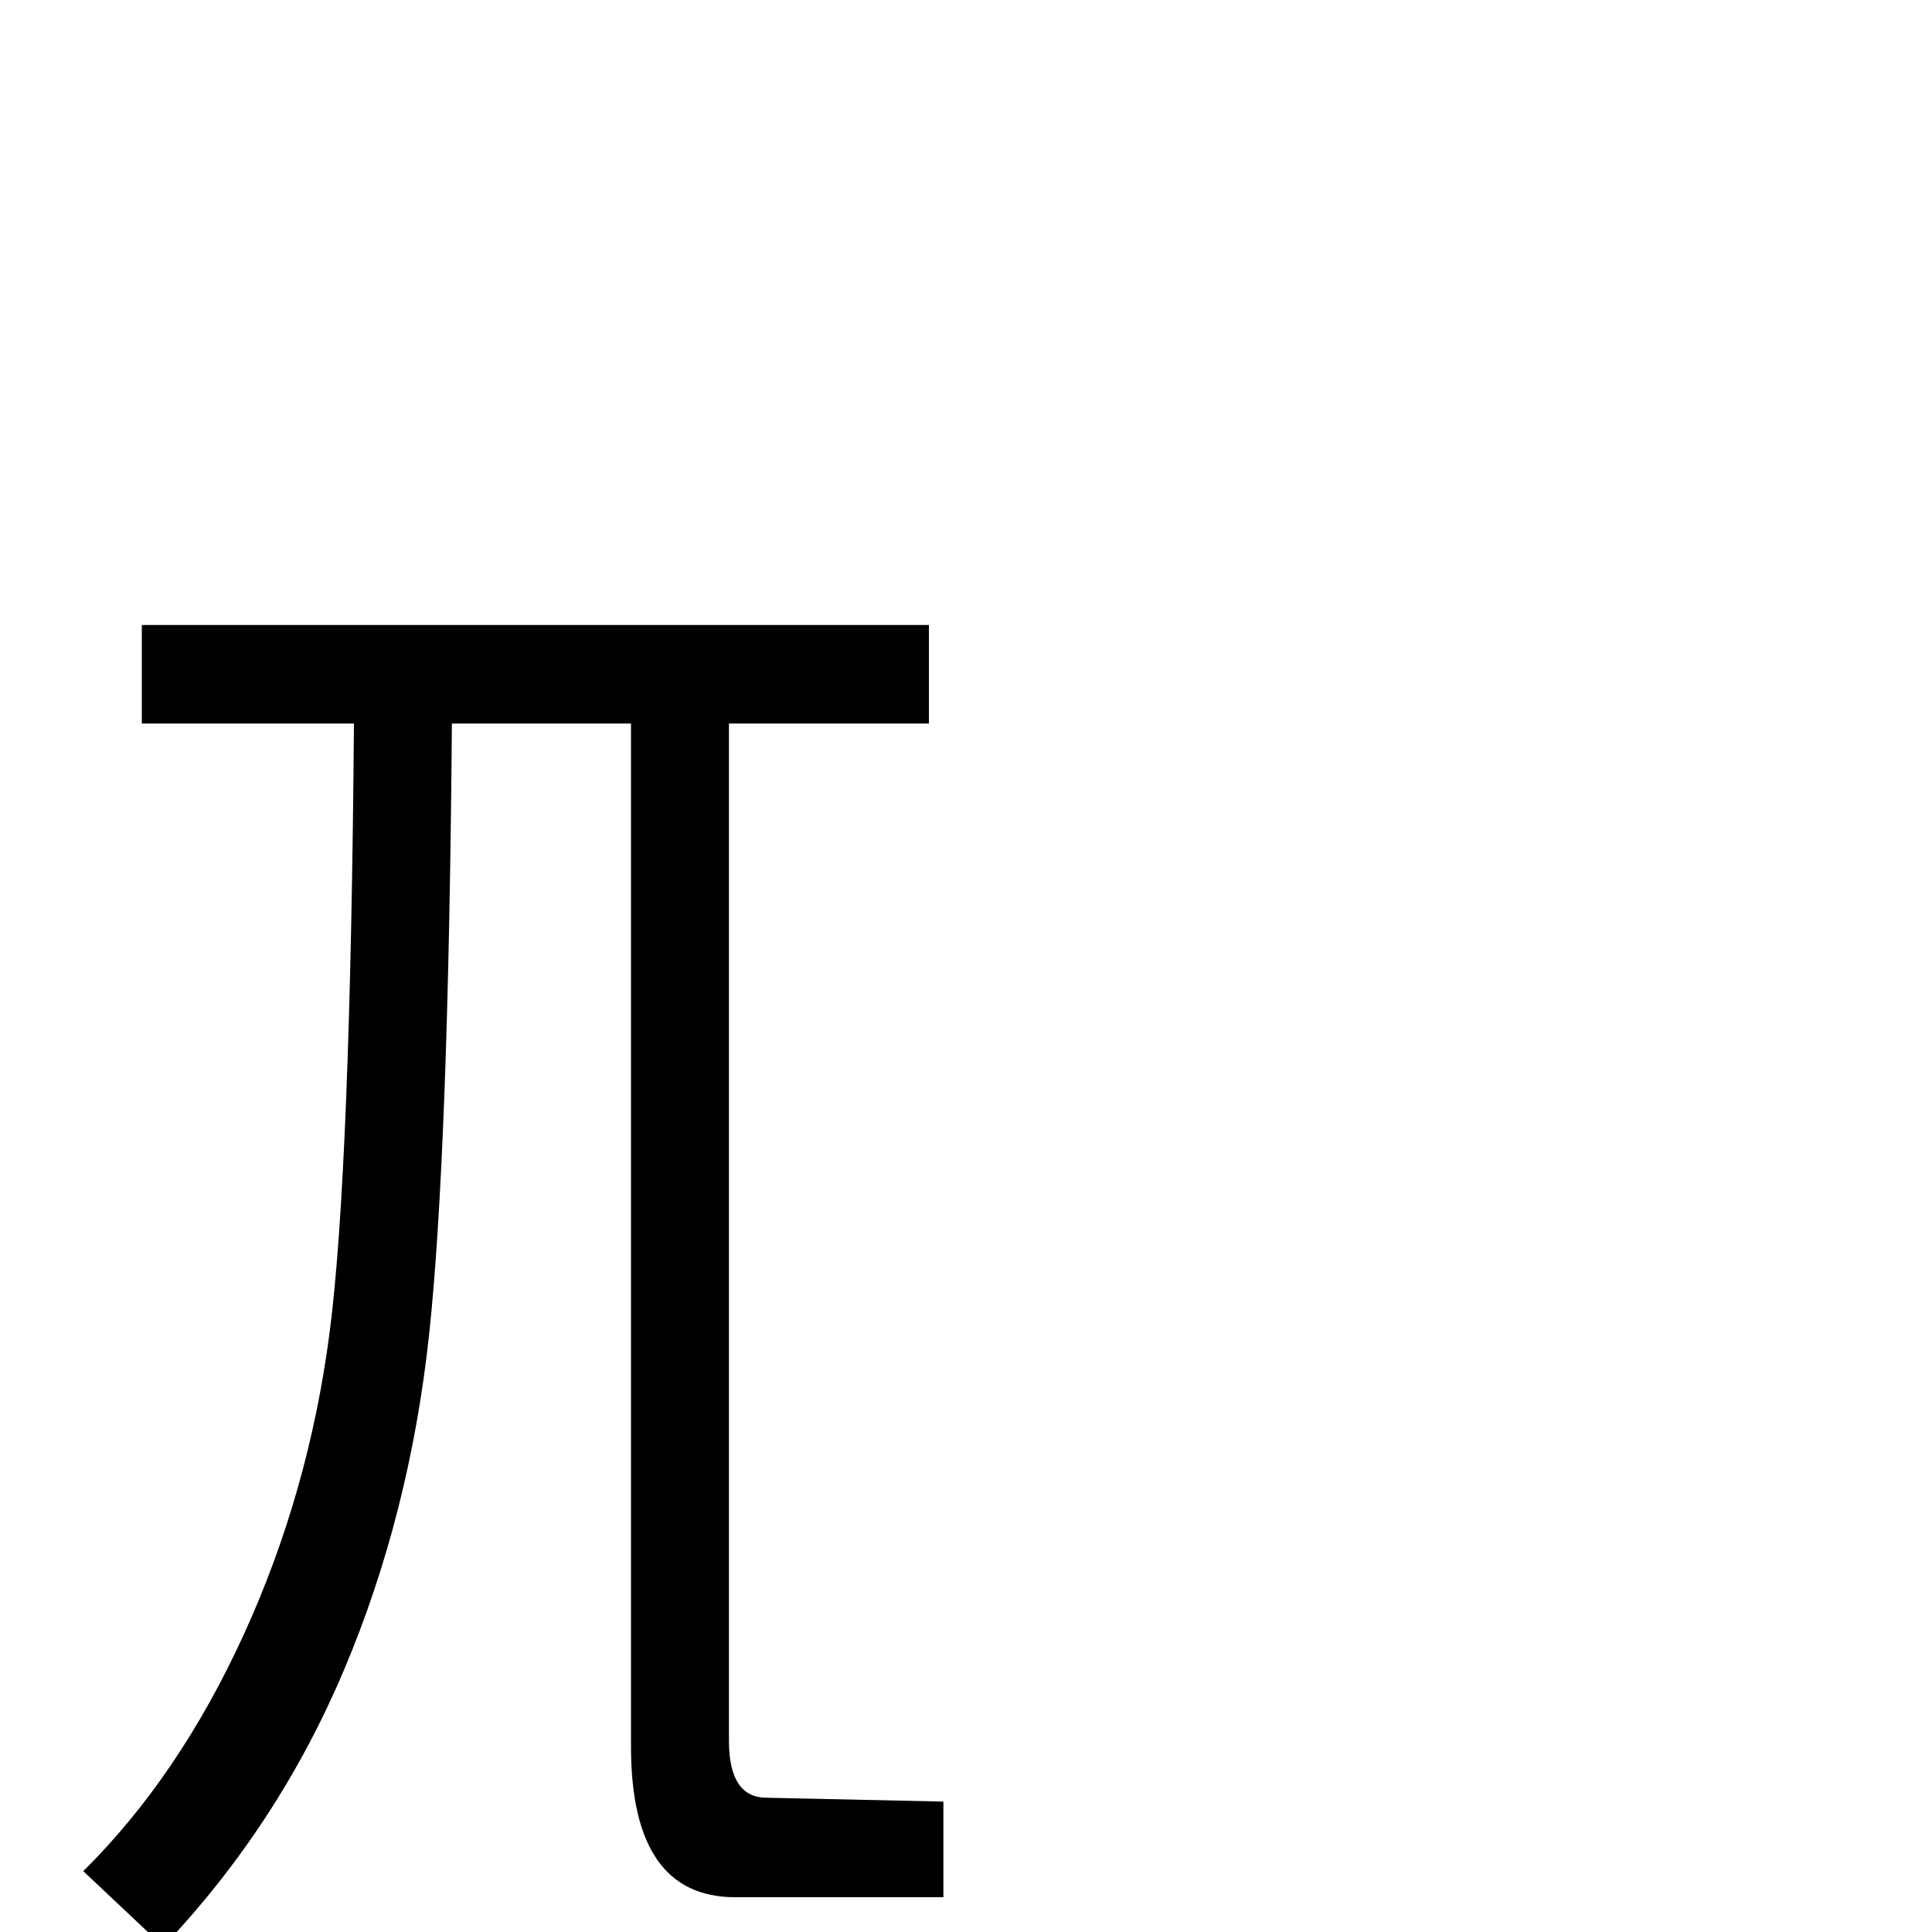 <?xml version="1.0" encoding="UTF-8" standalone="no"?>
<svg
   xmlns:dc="http://purl.org/dc/elements/1.1/"
   xmlns:cc="http://creativecommons.org/ns#"
   xmlns:rdf="http://www.w3.org/1999/02/22-rdf-syntax-ns#"
   xmlns:svg="http://www.w3.org/2000/svg"
   xmlns="http://www.w3.org/2000/svg"
   xmlns:sodipodi="http://sodipodi.sourceforge.net/DTD/sodipodi-0.dtd"
   xmlns:inkscape="http://www.inkscape.org/namespaces/inkscape"
   version="1.1"
   viewBox="0 -200 1000 1000"
   id="svg2"
   inkscape:version="0.91 r13725"
   sodipodi:docname="uni312$B.hw_JzuyinSans-Regular.svg">
  <defs
     id="defs10" />
  <sodipodi:namedview
     pagecolor="#ffffff"
     bordercolor="#666666"
     borderopacity="1"
     objecttolerance="10"
     gridtolerance="10"
     guidetolerance="10"
     inkscape:pageopacity="0"
     inkscape:pageshadow="2"
     inkscape:window-width="1280"
     inkscape:window-height="748"
     id="namedview8"
     showgrid="false"
     inkscape:zoom="0.6675088"
     inkscape:cx="205.69327"
     inkscape:cy="380.15139"
     inkscape:window-x="-8"
     inkscape:window-y="-8"
     inkscape:window-maximized="1"
     inkscape:current-layer="svg2" />
  <g
     transform="matrix(1 0 0 -1 0 800)"
     id="g4"
     style="fill:#000000">
    <path
       d="m 488.3,18 -107.7,0 c -36,0 -54,26 -54,78 l 0,529.5 -92.699,0 C 232.701,476.167 228.75,370.583 222.05,308.75 215.35,246.917 200.701,189.25 178.1,135.75 155.5,82.25 124.3,34.5 84.5,-7.5 L 43.1,31.5 c 33,32.667 60.7,73.5 83.101,122.5 22.399,49 37.2,101.083 44.399,156.25 7.2,55.167 11.4,161.583 12.601,315.25 l -109.8,0 0,51 407.399,0 0,-51 -103.5,0 0,-526.5 c 0,-19.667 6.5,-29.5 19.5,-29.5 l 91.5,-2 0,-49.5 z"
       id="path6"
       style="fill:#000000"
       inkscape:connector-curvature="0"
       sodipodi:nodetypes="cssccscccccccccccssccc" />
  </g>
</svg>
